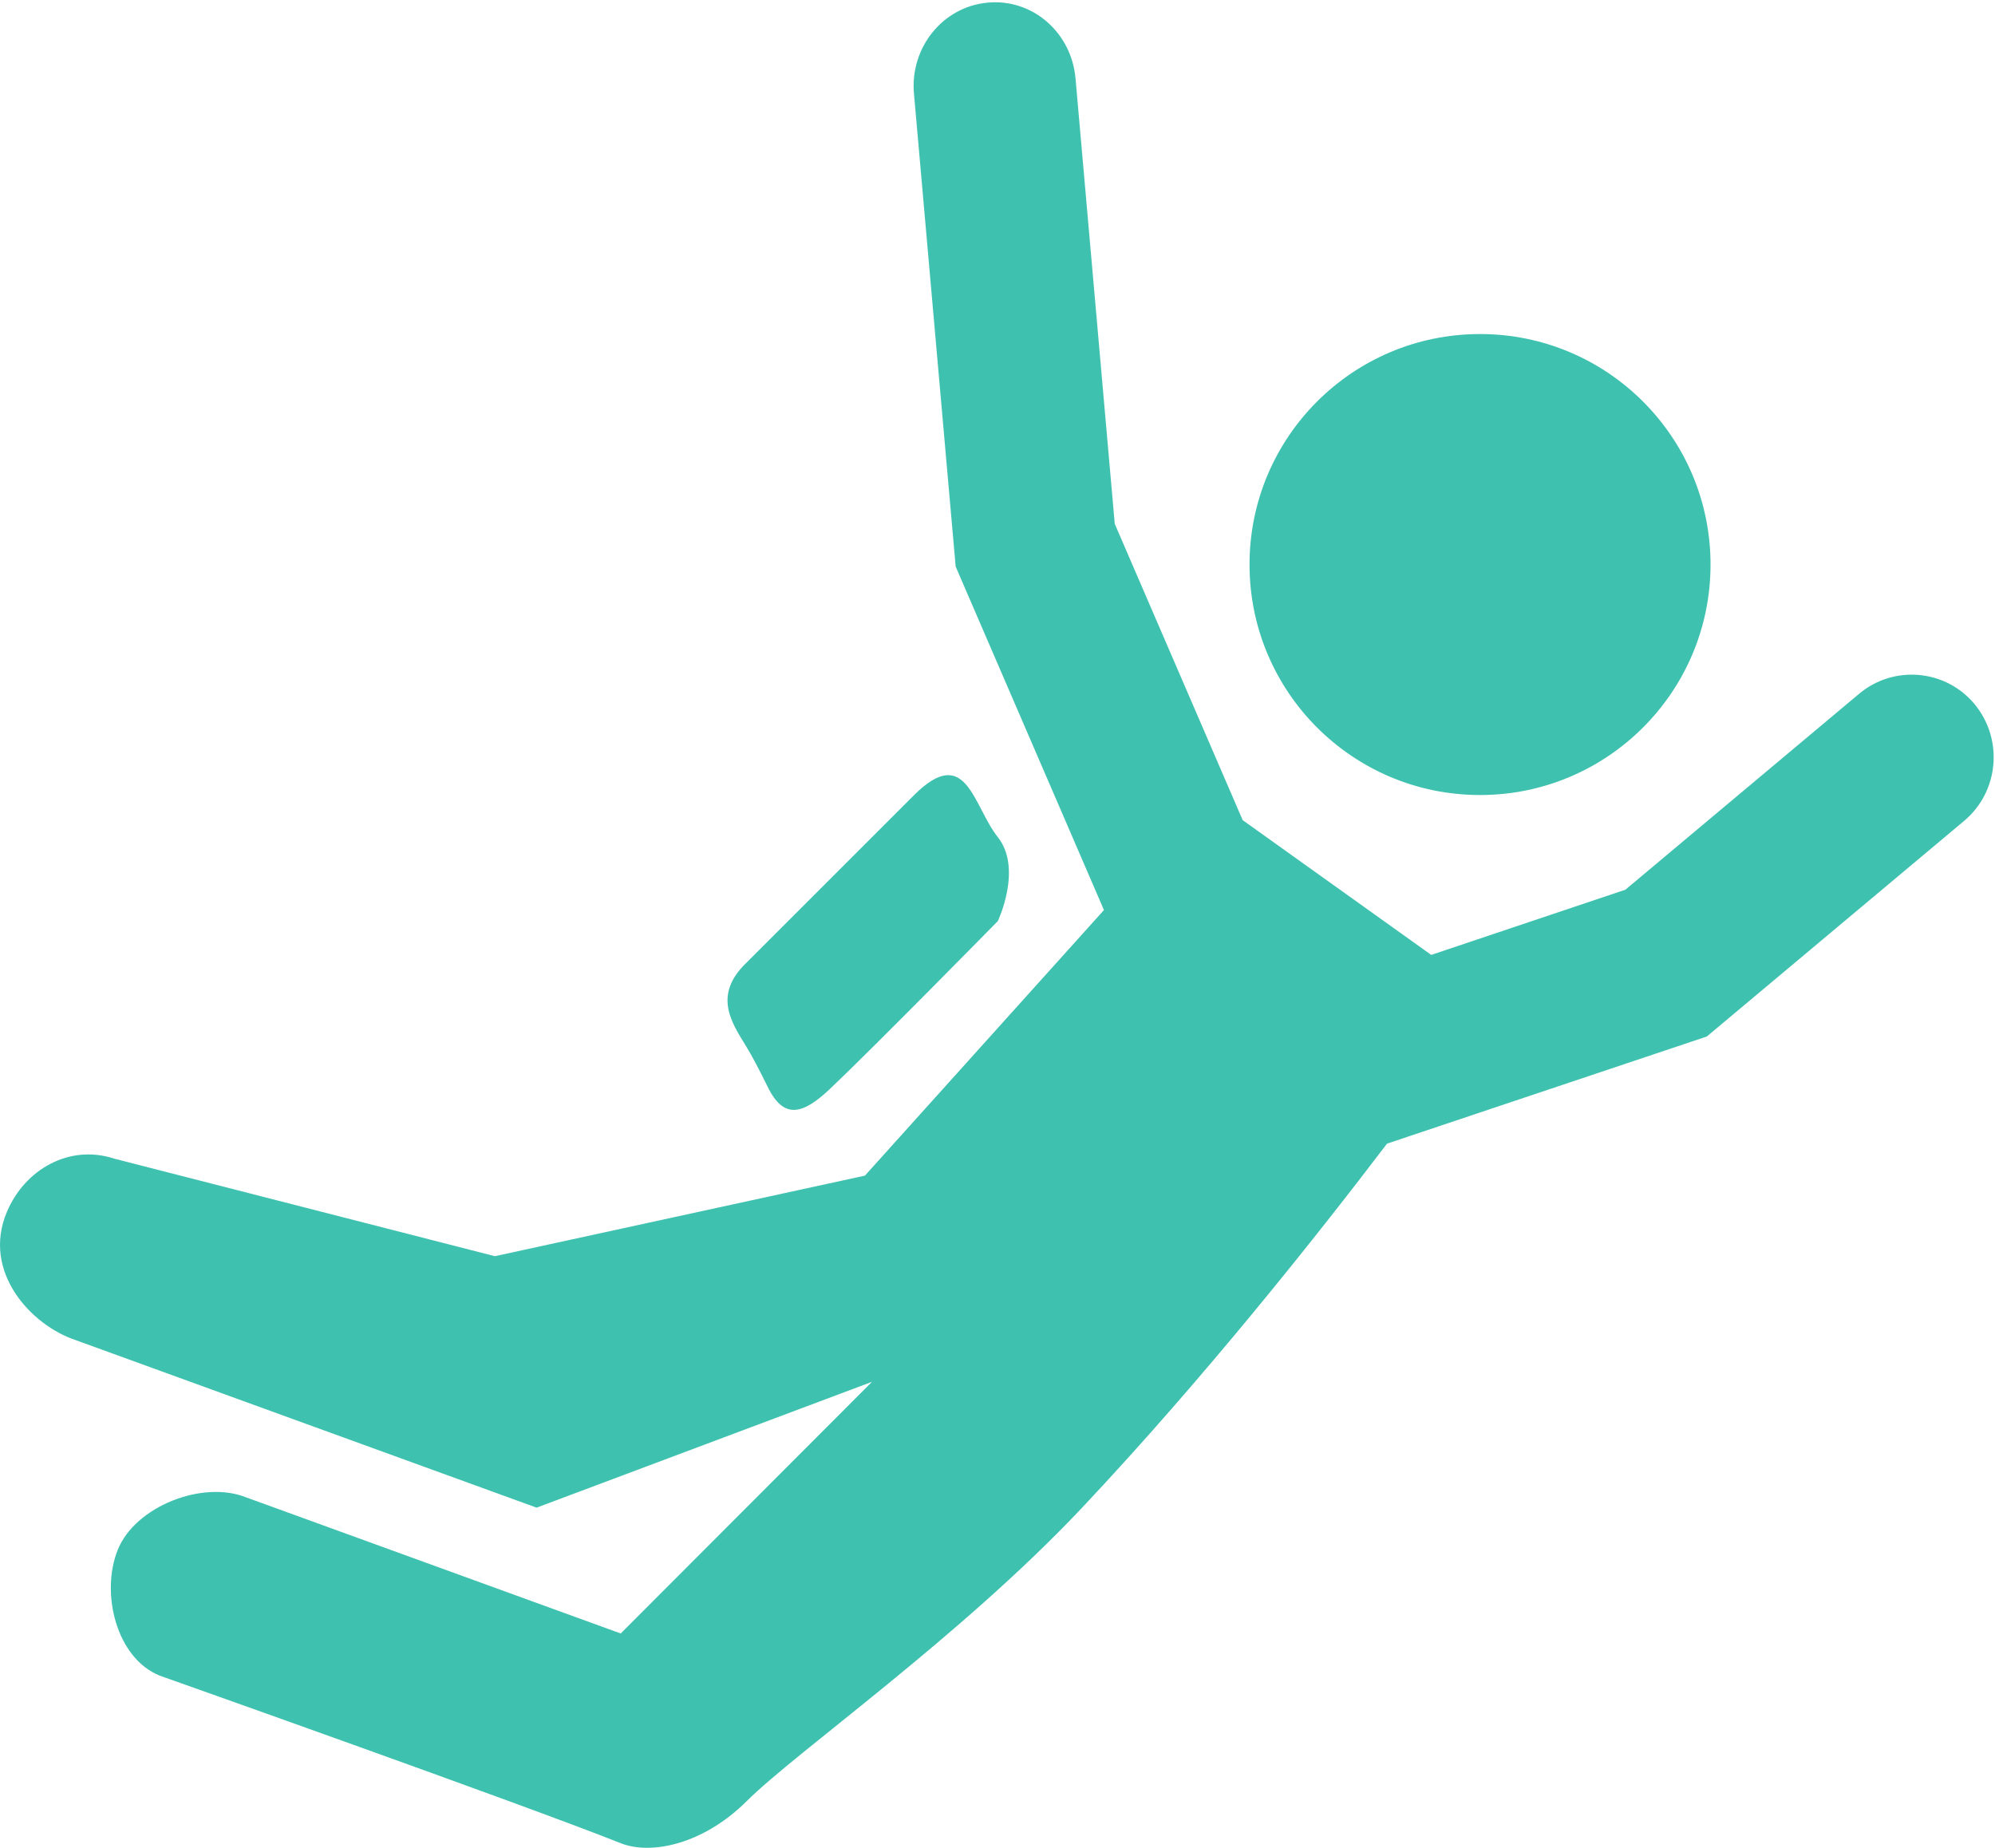 <?xml version="1.0" encoding="UTF-8" standalone="no"?>
<svg width="787px" height="729px" viewBox="0 0 787 729" version="1.1" xmlns="http://www.w3.org/2000/svg" xmlns:xlink="http://www.w3.org/1999/xlink">
    <!-- Generator: Sketch 40.3 (33839) - http://www.bohemiancoding.com/sketch -->
    <title>极限运动</title>
    <desc>Created with Sketch.</desc>
    <defs></defs>
    <g id="Page-1" stroke="none" stroke-width="1" fill="none" fill-rule="evenodd">
        <g id="Artboard-2" transform="translate(-120, -4161)" fill="#3EC1AF">
            <path d="M703.852,4474.653 C754.069,4474.653 794.783,4433.938 794.783,4383.721 C794.783,4333.504 754.069,4292.79 703.852,4292.79 C653.635,4292.79 612.921,4333.504 612.921,4383.721 C612.921,4433.938 653.635,4474.653 703.852,4474.653 L703.852,4474.653 Z M422.785,4589.668 C429.174,4602.857 436.711,4600.727 447.524,4590.488 C465.301,4573.612 513.634,4524.378 513.634,4524.378 C513.634,4524.378 523.464,4503.734 513.634,4491.282 C503.803,4478.912 501.264,4454.091 480.538,4474.735 L414.429,4540.844 C400.994,4553.787 408.776,4564.601 414.429,4573.94 C416.723,4577.626 419.835,4583.688 422.785,4589.668 L422.785,4589.668 Z M898.986,4438.854 C887.599,4425.091 867.201,4423.207 853.438,4434.676 L761.196,4512.008 L684.601,4537.731 L610.218,4484.565 L559.755,4367.665 L544.272,4191.865 C542.634,4173.76 527.233,4160.326 509.538,4162.046 C491.925,4163.684 478.982,4179.741 480.538,4197.845 L497.004,4384.541 L555.495,4520.036 L461.205,4624.812 L315.224,4656.597 L164.982,4618.095 C147.533,4612.36 129.839,4622.191 122.712,4639.148 C112.717,4662.741 132.296,4683.876 149.827,4689.693 L331.69,4755.802 L463.99,4706.159 L364.867,4805.446 L217.002,4751.706 C199.88,4744.907 173.338,4755.311 166.457,4772.432 C159.576,4789.471 165.884,4815.194 183.005,4822.075 C183.005,4822.075 326.201,4872.784 364.867,4888.185 C377.073,4893.018 397.635,4888.43 414.511,4871.637 C434.171,4852.058 498.724,4806.92 546.811,4755.884 C595.226,4704.438 639.709,4648.323 667.152,4612.196 L793.309,4569.926 L894.971,4484.729 C908.57,4473.178 910.372,4452.698 898.986,4438.854 L898.986,4438.854 Z" id="极限运动"></path>
        </g>
    </g>
</svg>